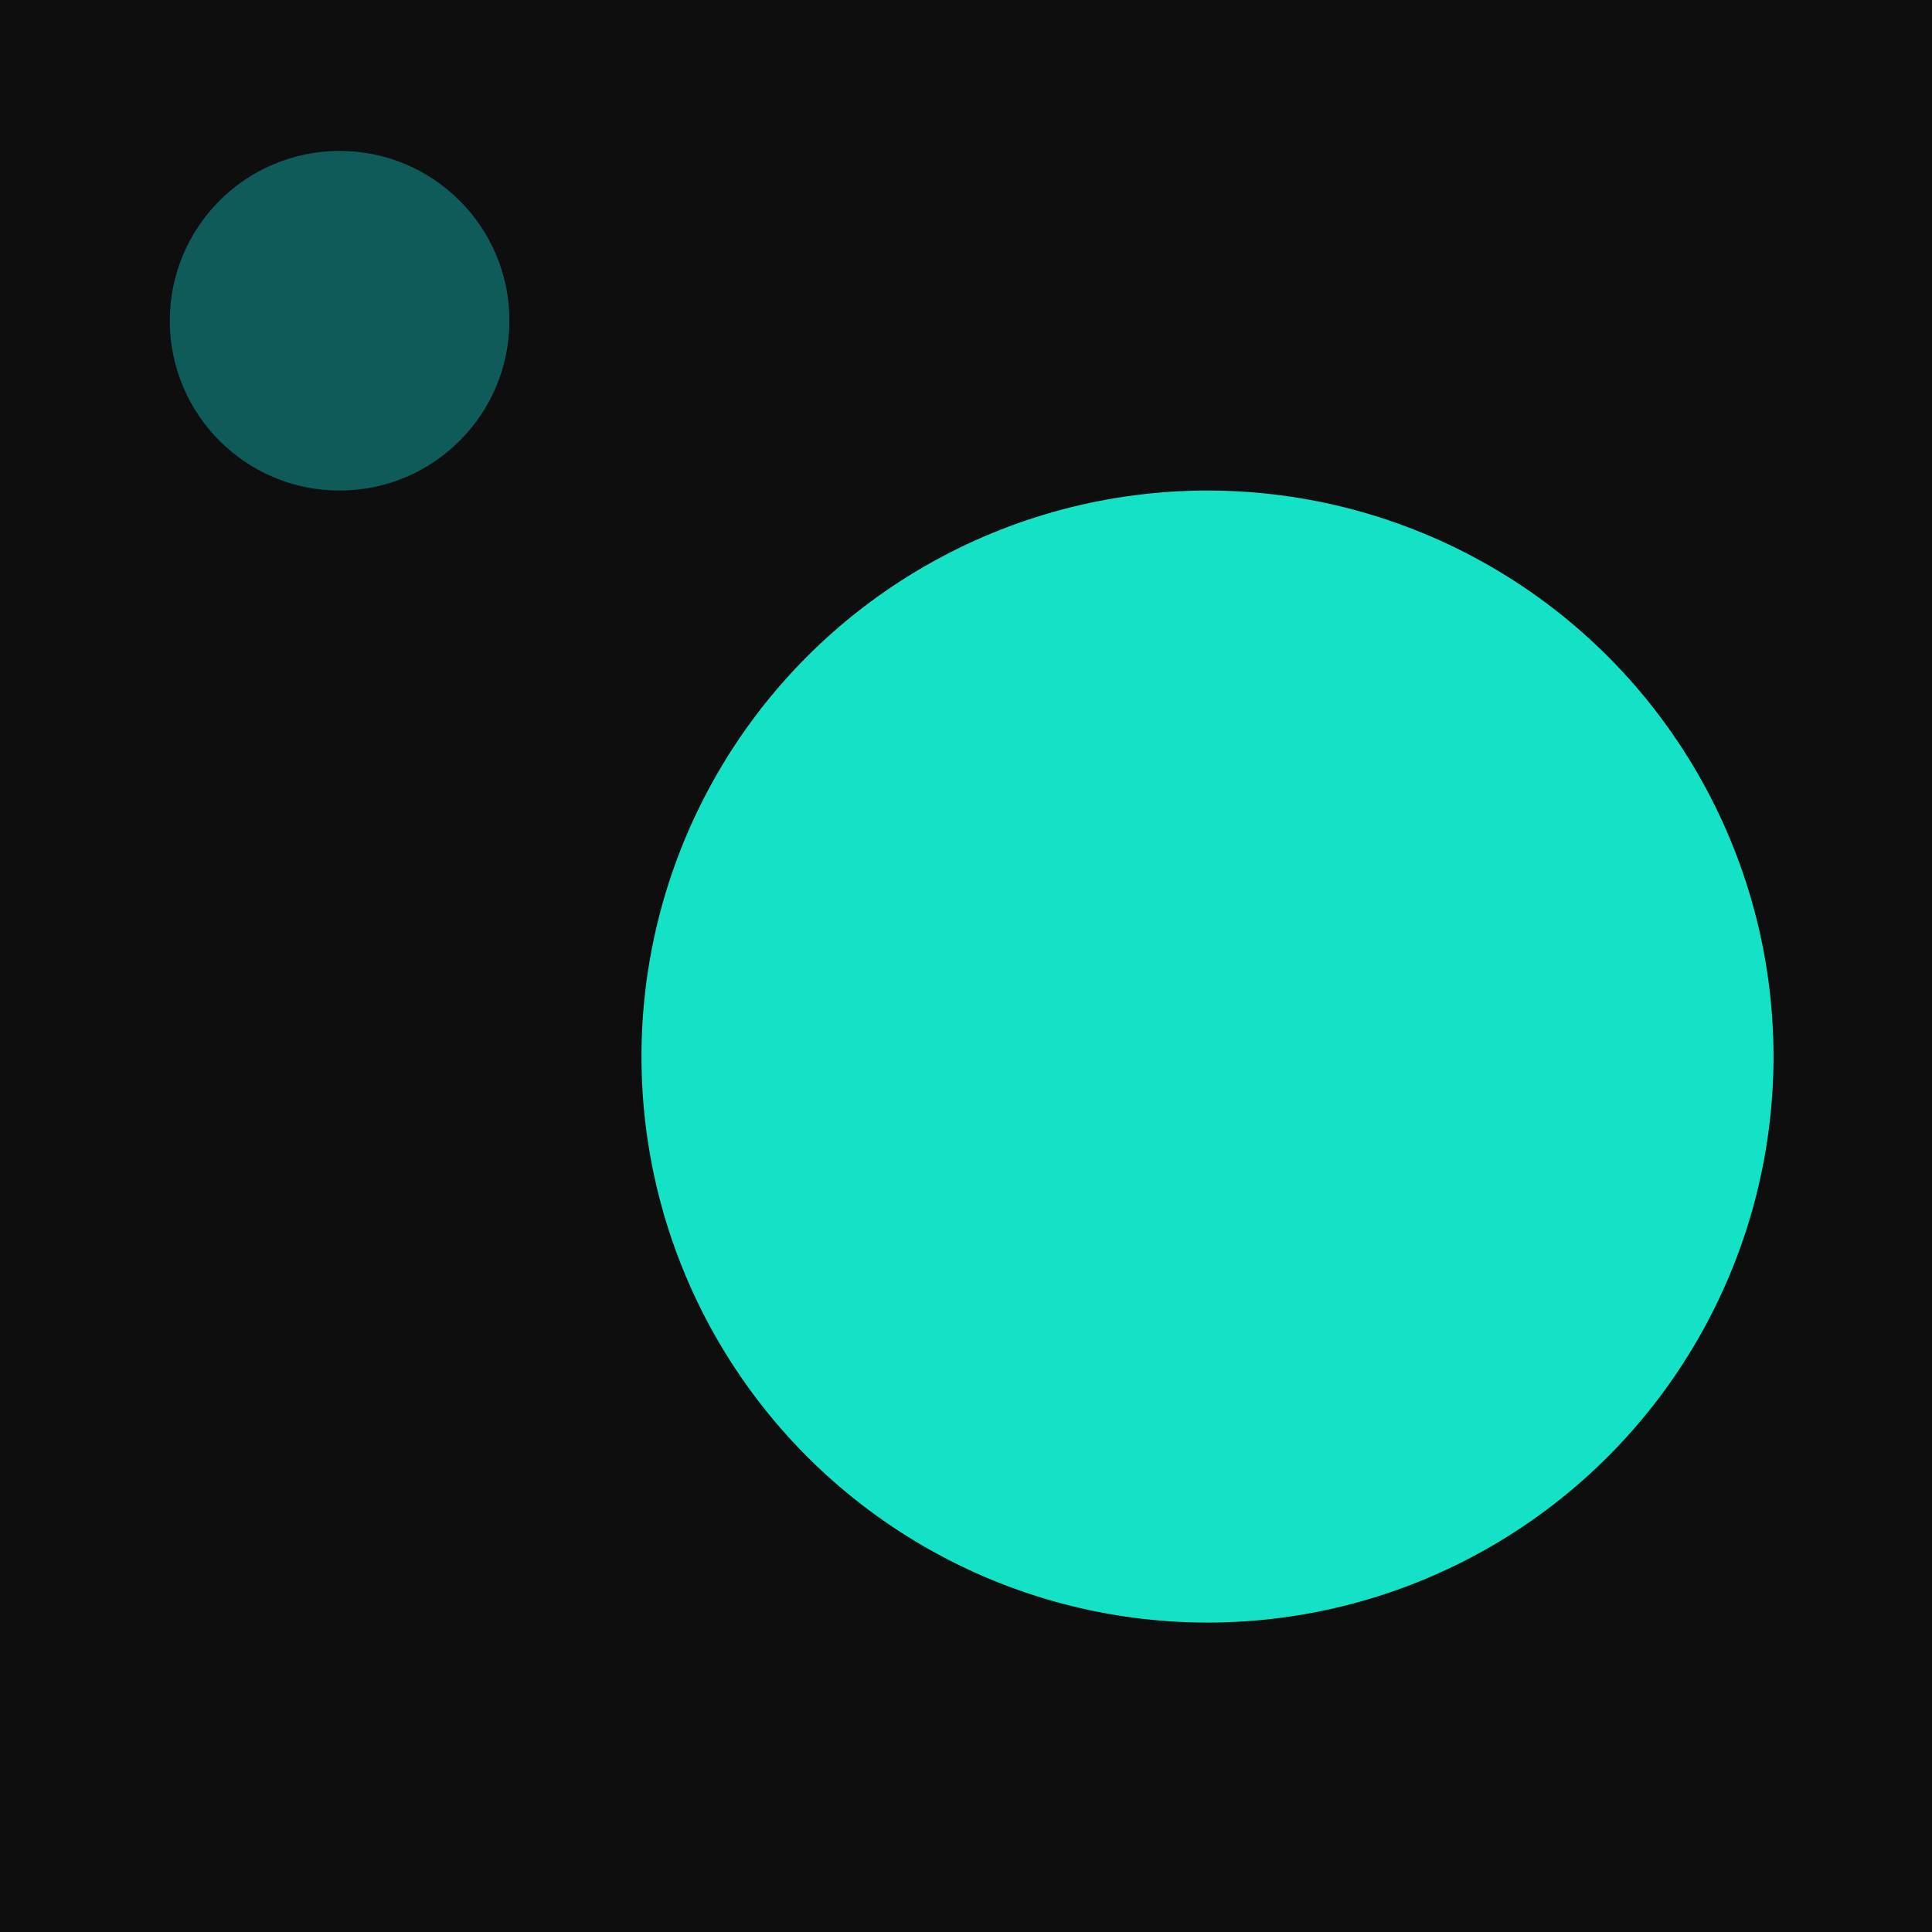 <?xml version="1.0" encoding="UTF-8" standalone="no"?>
<svg
   width="1024"
   height="1024"
   viewBox="0 0 1024 1024"
   version="1.1"
   id="svg2"
   sodipodi:docname="df78059d-1f04-4cab-8557-0878b2597a01.svg"
   xmlns:inkscape="http://www.inkscape.org/namespaces/inkscape"
   xmlns:sodipodi="http://sodipodi.sourceforge.net/DTD/sodipodi-0.dtd"
   xmlns="http://www.w3.org/2000/svg"
   xmlns:svg="http://www.w3.org/2000/svg">
  <sodipodi:namedview
     id="namedview2"
     pagecolor="#ffffff"
     bordercolor="#000000"
     borderopacity="0.25"
     inkscape:showpageshadow="2"
     inkscape:pageopacity="0.0"
     inkscape:pagecheckerboard="0"
     inkscape:deskcolor="#d1d1d1" />
  <defs
     id="defs1">
    <filter
       id="softShadow"
       x="0"
       y="0"
       width="1"
       height="1">
      <feDropShadow
         dx="0"
         dy="6"
         stdDeviation="12"
         flood-color="#000000"
         flood-opacity="0.45" />
    </filter>
  </defs>
  <!-- fundo escuro -->
  <rect
     width="100%"
     height="100%"
     fill="#0e0e0e"
     id="rect1" />
  <!-- círculo grande (maior) -->
  <g
     filter="url(#softShadow)"
     id="g1">
    <circle
       cx="640"
       cy="560"
       r="300"
       fill="#14E2C6"
       id="circle1" />
  </g>
  <!-- círculo pequeno (menor, canto superior esquerdo do maior) -->
  <g
     filter="url(#softShadow)"
     id="g2">
    <circle
       cx="180"
       cy="170"
       r="90"
       fill="#0f5b59"
       id="circle2" />
  </g>
</svg>
